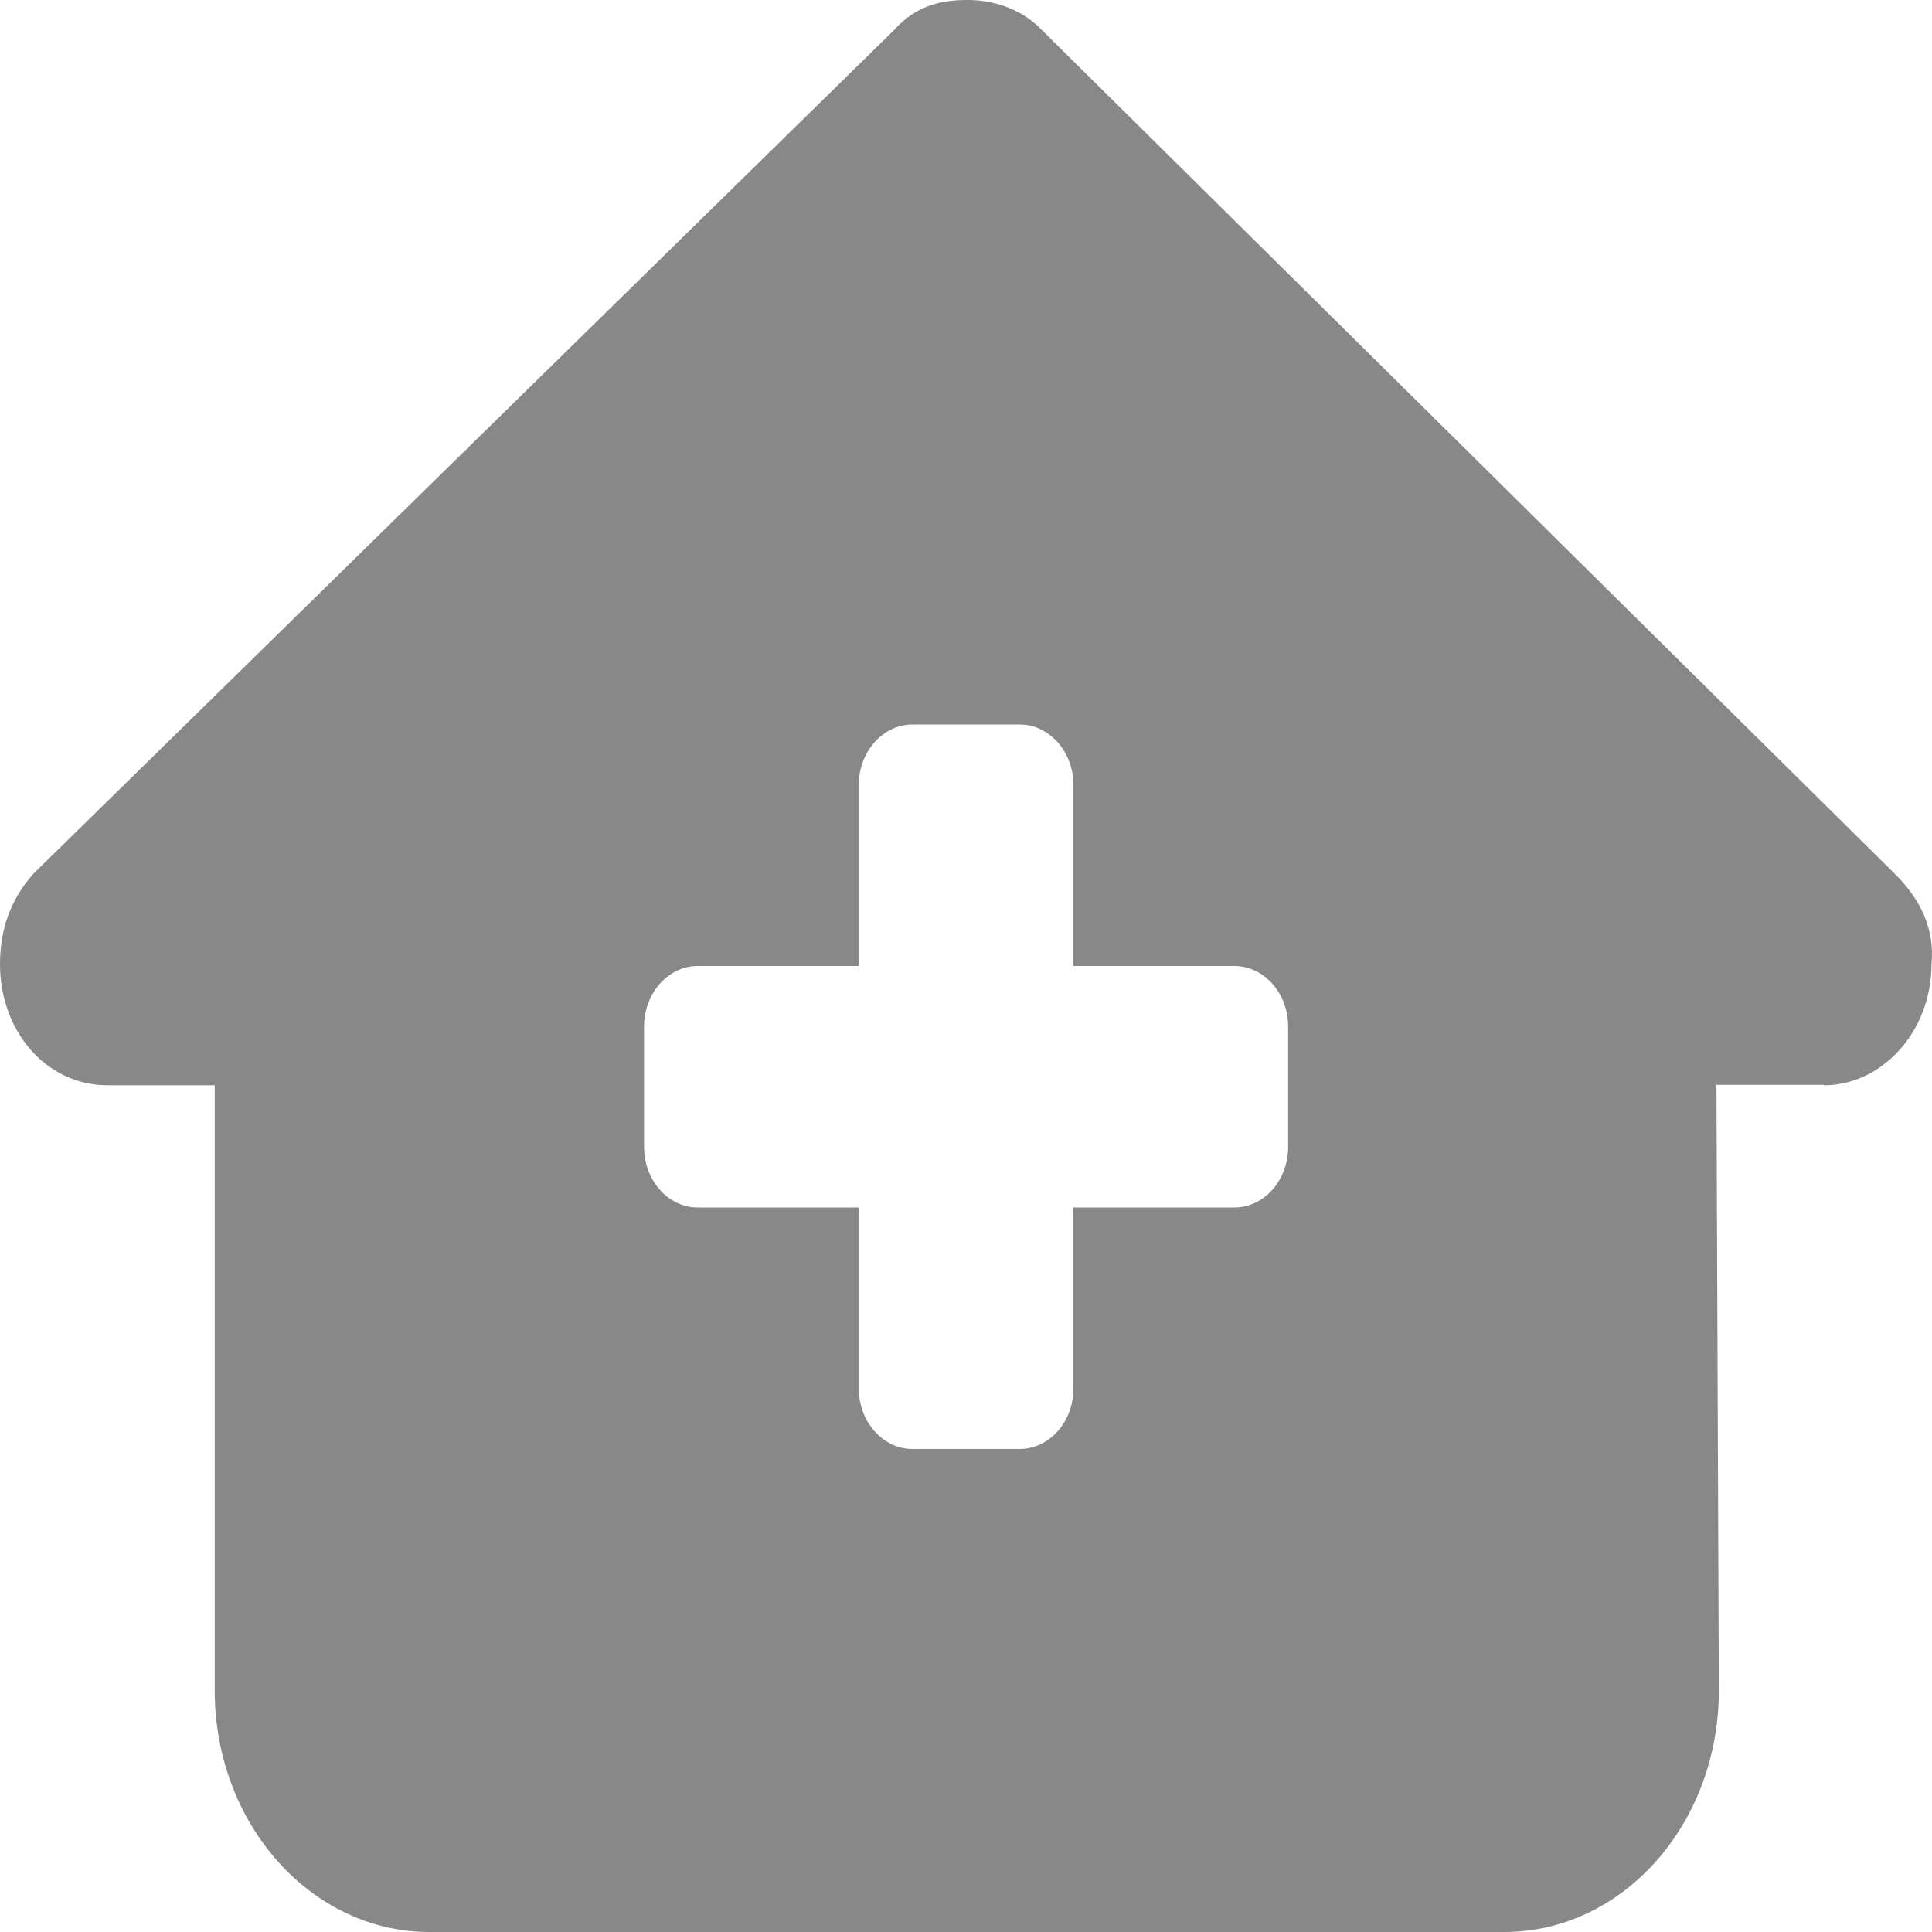 <svg width="30" height="30" viewBox="0 0 30 30" fill="none" xmlns="http://www.w3.org/2000/svg">
<path d="M28.325 16.852C29.211 16.852 29.992 16.031 29.992 14.971C30.044 14.443 29.836 13.975 29.419 13.565L16.121 0.41C15.809 0.117 15.392 0 15.027 0C14.663 0 14.246 0.059 13.881 0.469L0.521 13.565C0.156 13.975 0 14.443 0 14.971C0 16.025 0.729 16.852 1.667 16.852H3.334V26.25C3.334 28.318 4.829 30 6.667 30H23.356C25.205 30 26.7 28.312 26.69 26.232L26.653 16.846H28.32L28.325 16.852ZM13.335 12.188C13.335 11.672 13.71 11.25 14.168 11.25H15.835C16.293 11.25 16.668 11.672 16.668 12.188V15H19.168C19.627 15 20.002 15.422 20.002 15.938V17.812C20.002 18.328 19.627 18.75 19.168 18.75H16.668V21.562C16.668 22.078 16.293 22.5 15.835 22.5H14.168C13.71 22.5 13.335 22.078 13.335 21.562V18.75H10.834C10.376 18.75 10.001 18.328 10.001 17.812V15.938C10.001 15.422 10.376 15 10.834 15H13.335V12.188Z" fill="#888888"/>
</svg>
